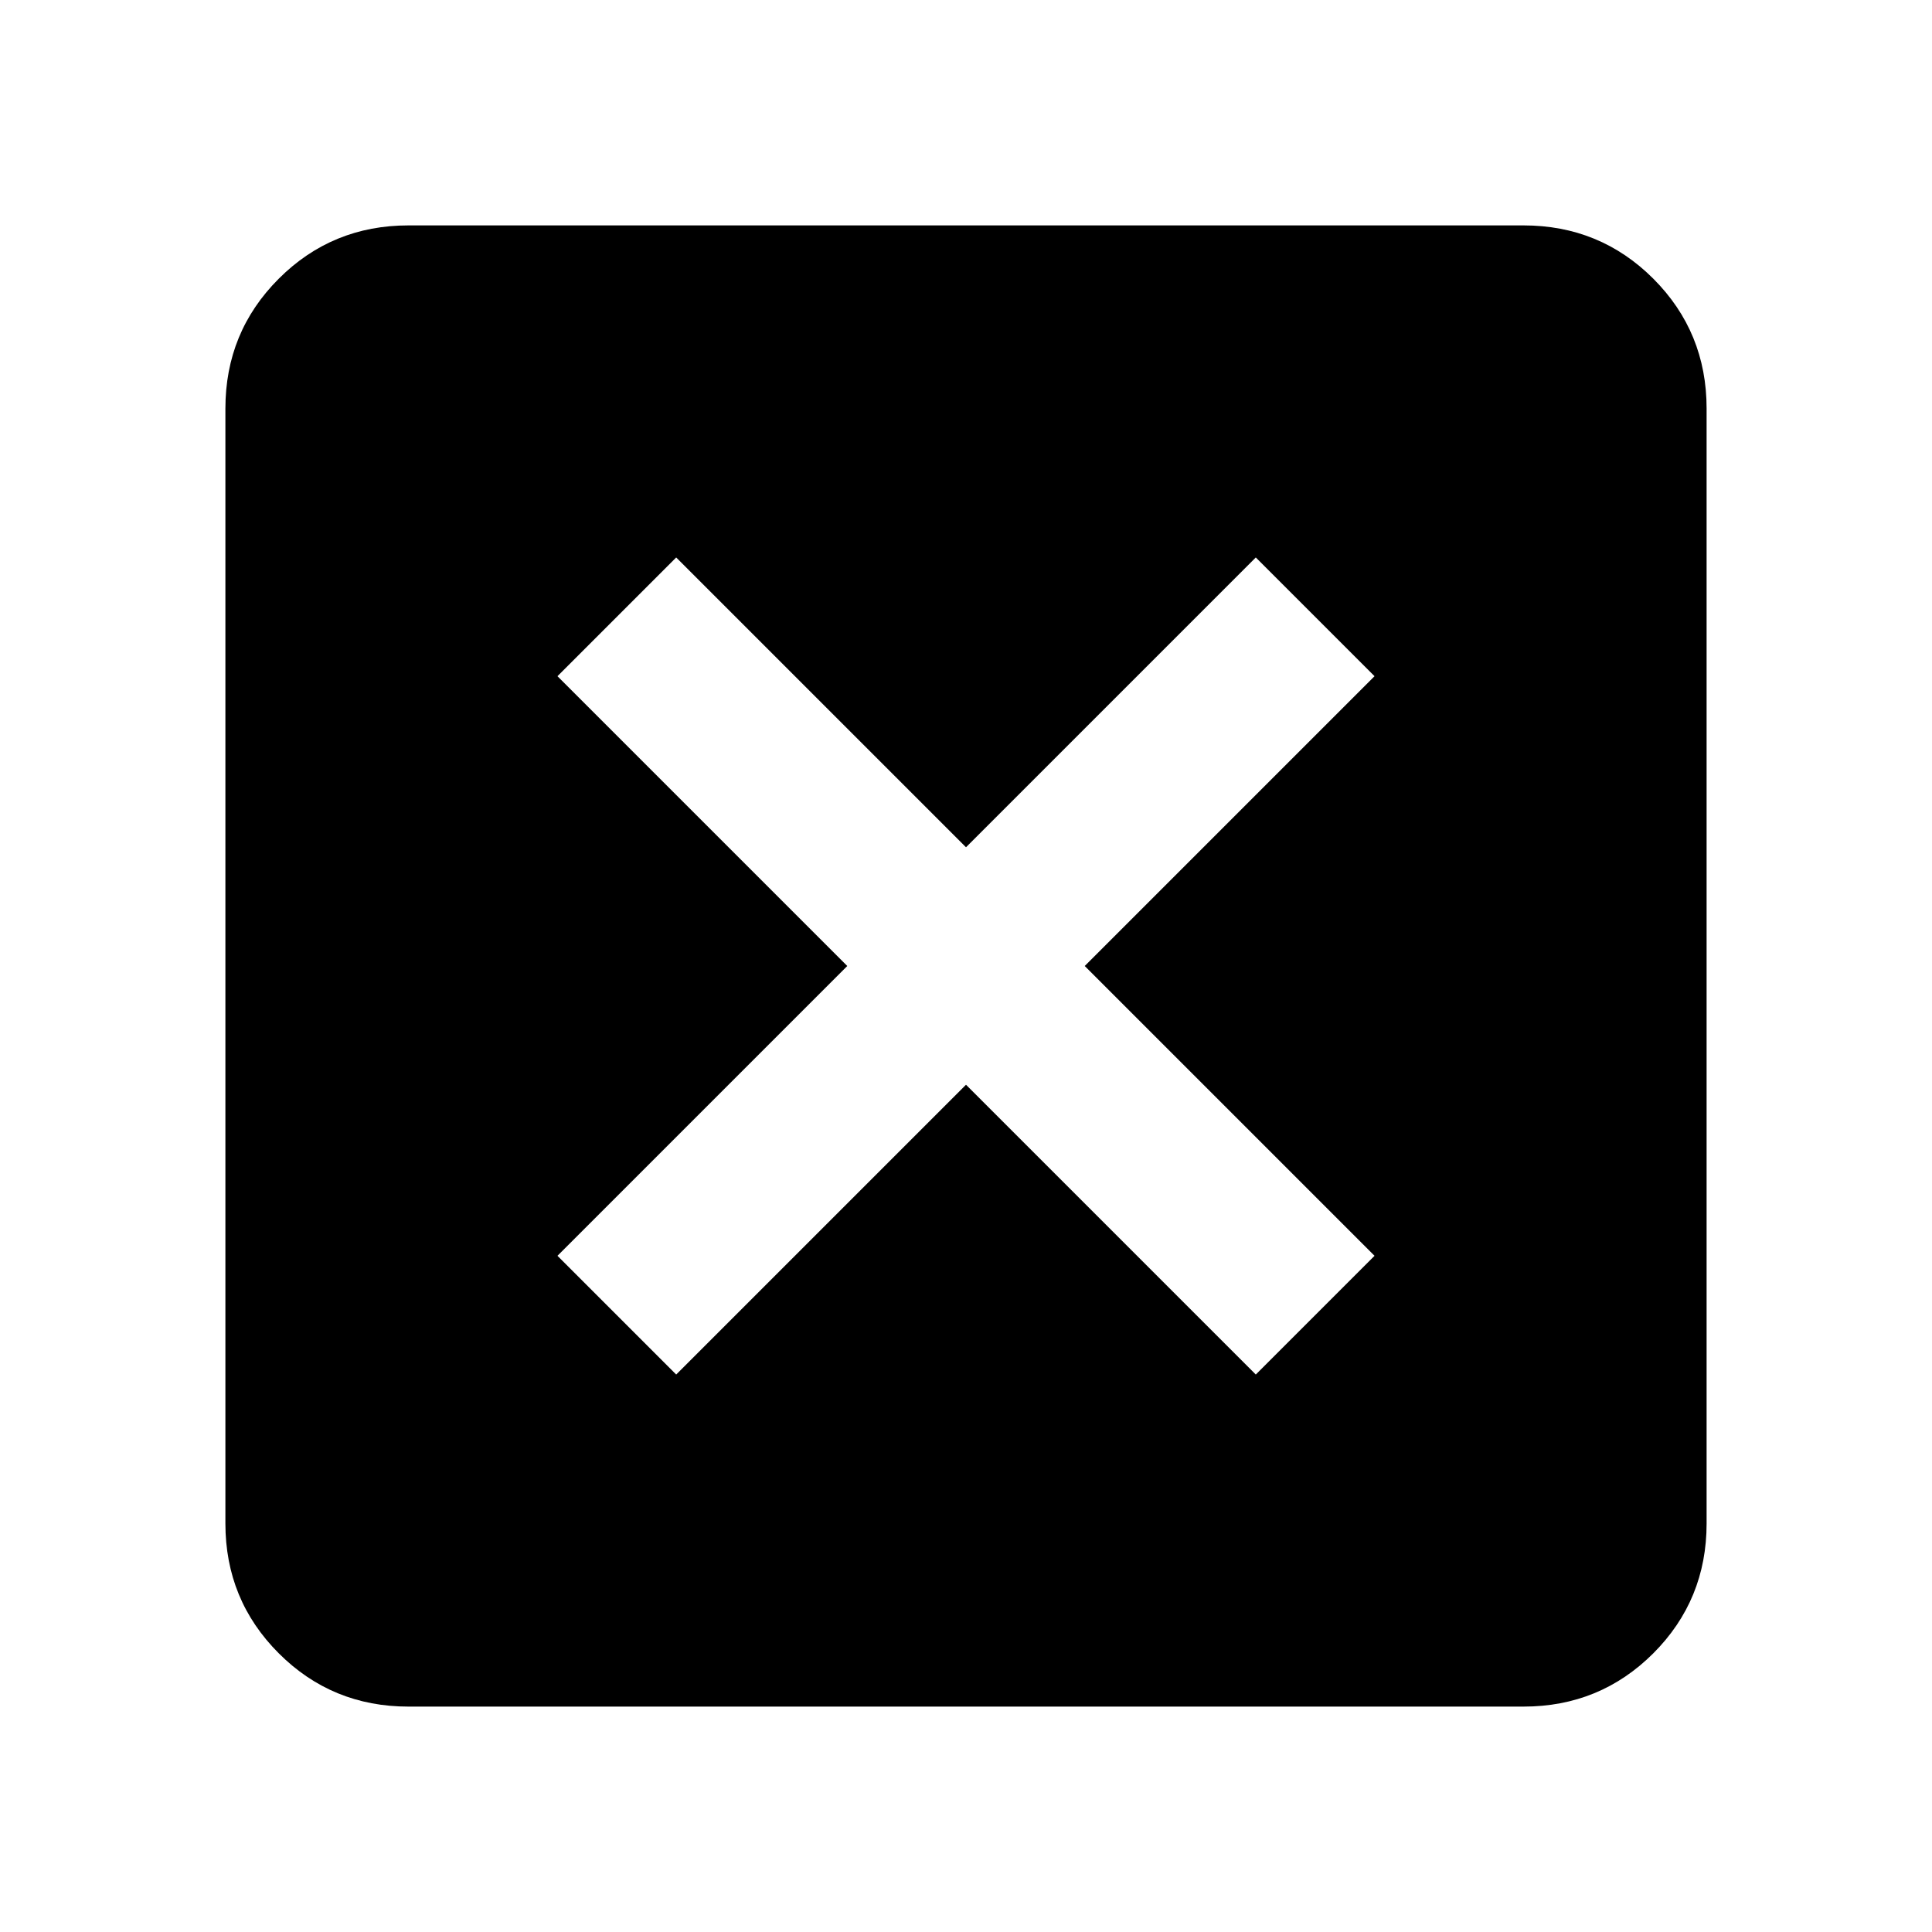 <svg xmlns="http://www.w3.org/2000/svg" height="24" width="24"><path d="m8.4 17.075 3.6-3.6 3.6 3.6 1.475-1.475-3.6-3.6 3.6-3.6L15.6 6.925l-3.6 3.6-3.6-3.6L6.925 8.4l3.6 3.6-3.6 3.6ZM5.075 21.2q-.95 0-1.612-.662-.663-.663-.663-1.613V5.075q0-.95.663-1.613.662-.662 1.612-.662h13.85q.95 0 1.613.662.662.663.662 1.613v13.85q0 .95-.662 1.613-.663.662-1.613.662Z"/></svg>
